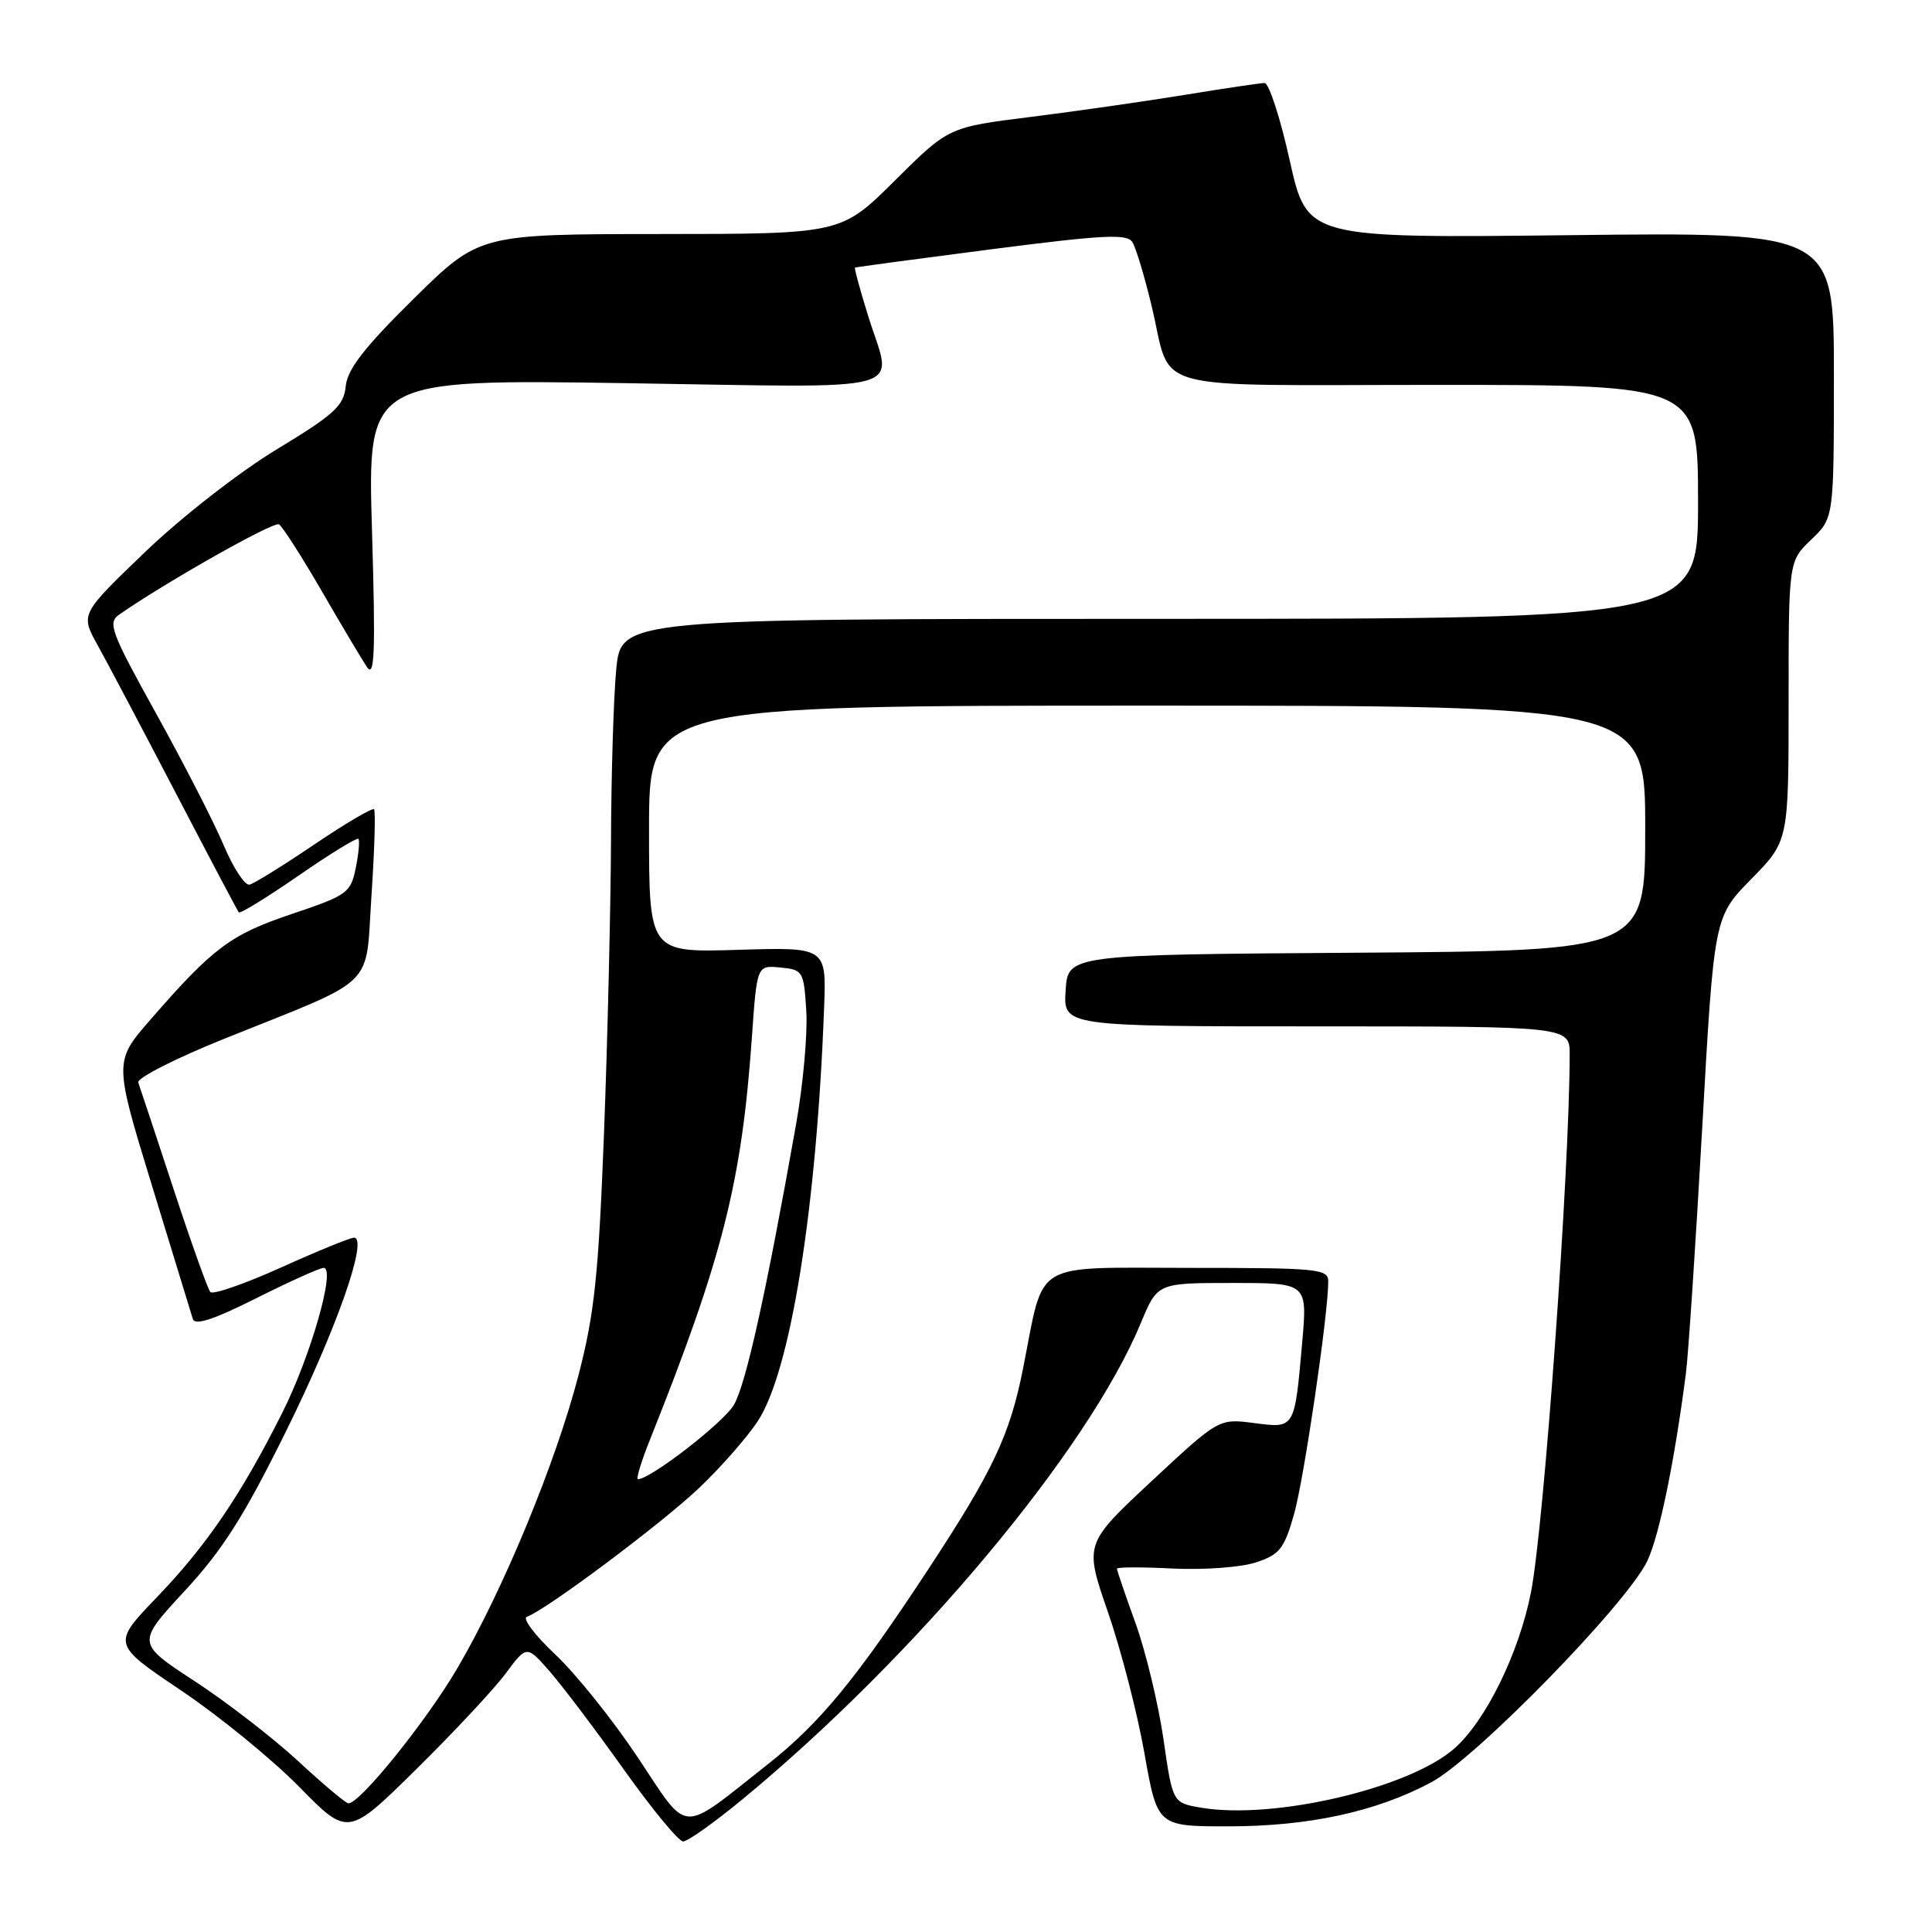<?xml version="1.0" encoding="UTF-8" standalone="no"?>
<!DOCTYPE svg PUBLIC "-//W3C//DTD SVG 1.1//EN" "http://www.w3.org/Graphics/SVG/1.1/DTD/svg11.dtd" >
<svg xmlns="http://www.w3.org/2000/svg" xmlns:xlink="http://www.w3.org/1999/xlink" version="1.1" viewBox="0 0 256 256">
 <g >
 <path fill="currentColor"
d=" M 98.34 238.45 C 121.35 219.47 144.17 192.19 151.17 175.30 C 153.37 170.00 153.37 170.00 163.30 170.00 C 173.23 170.00 173.23 170.00 172.56 177.75 C 171.53 189.41 171.62 189.27 166.16 188.56 C 161.50 187.96 161.50 187.96 152.59 196.26 C 143.68 204.57 143.68 204.57 146.80 213.59 C 148.52 218.55 150.70 226.97 151.64 232.30 C 153.36 242.00 153.36 242.00 162.73 242.00 C 173.40 242.00 182.30 240.08 189.62 236.18 C 195.52 233.05 215.59 212.48 218.28 206.83 C 219.86 203.49 221.88 193.68 223.39 182.00 C 223.71 179.53 224.68 164.90 225.55 149.50 C 227.12 121.50 227.12 121.50 232.06 116.47 C 237.00 111.44 237.00 111.44 237.00 92.91 C 237.00 74.37 237.00 74.37 240.00 71.50 C 243.00 68.63 243.00 68.63 243.00 49.69 C 243.00 30.76 243.00 30.76 208.09 31.16 C 173.19 31.56 173.19 31.56 170.90 21.28 C 169.65 15.63 168.14 11.00 167.56 11.00 C 166.98 11.01 162.22 11.71 157.00 12.57 C 151.78 13.42 142.59 14.74 136.60 15.49 C 125.69 16.85 125.69 16.85 118.57 23.93 C 111.45 31.00 111.45 31.00 87.48 31.01 C 63.50 31.03 63.50 31.03 54.81 39.59 C 48.28 46.03 46.04 48.91 45.81 51.18 C 45.54 53.79 44.32 54.91 36.64 59.56 C 31.66 62.58 24.05 68.52 19.22 73.15 C 10.66 81.37 10.66 81.37 12.91 85.44 C 14.15 87.67 18.80 96.47 23.25 105.00 C 27.69 113.53 31.47 120.68 31.64 120.89 C 31.81 121.11 35.37 118.92 39.54 116.04 C 43.71 113.15 47.29 110.96 47.49 111.15 C 47.68 111.35 47.53 113.09 47.14 115.01 C 46.46 118.32 46.03 118.63 38.66 121.11 C 30.55 123.84 28.24 125.56 19.96 135.08 C 15.10 140.65 15.10 140.65 20.13 157.08 C 22.89 166.11 25.33 174.07 25.55 174.77 C 25.83 175.67 28.33 174.85 33.96 172.02 C 38.36 169.81 42.38 168.00 42.89 168.00 C 44.52 168.00 41.17 179.72 37.38 187.25 C 31.91 198.12 27.39 204.77 20.79 211.64 C 14.84 217.84 14.84 217.84 24.02 224.01 C 29.07 227.41 36.10 233.15 39.65 236.77 C 46.11 243.35 46.11 243.35 55.16 234.43 C 60.14 229.52 65.47 223.81 67.00 221.75 C 69.79 217.99 69.79 217.99 72.84 221.47 C 74.51 223.38 78.93 229.23 82.66 234.47 C 86.39 239.71 89.92 244.00 90.52 244.00 C 91.12 244.00 94.64 241.50 98.34 238.45 Z  M 84.50 232.85 C 81.20 227.90 76.29 221.77 73.58 219.23 C 70.88 216.69 69.18 214.44 69.81 214.23 C 72.26 213.41 87.76 201.82 92.67 197.13 C 95.52 194.42 98.99 190.46 100.39 188.34 C 104.74 181.77 108.20 160.22 109.20 133.50 C 109.50 125.50 109.50 125.50 97.75 125.86 C 86.00 126.21 86.00 126.21 86.00 109.86 C 86.00 93.50 86.00 93.50 152.00 93.50 C 218.00 93.50 218.00 93.50 218.00 109.74 C 218.00 125.98 218.00 125.98 179.75 126.24 C 141.50 126.50 141.50 126.50 141.20 131.25 C 140.89 136.00 140.89 136.00 174.45 136.00 C 208.00 136.00 208.00 136.00 207.99 139.75 C 207.97 155.21 204.58 202.26 202.86 211.00 C 201.26 219.08 196.86 228.05 192.69 231.70 C 186.68 236.97 168.77 241.15 159.16 239.53 C 155.38 238.89 155.38 238.89 154.16 230.41 C 153.48 225.75 151.82 218.86 150.47 215.10 C 149.11 211.34 148.00 208.08 148.00 207.86 C 148.00 207.64 151.34 207.63 155.42 207.84 C 159.53 208.04 164.43 207.68 166.41 207.03 C 169.56 205.99 170.16 205.23 171.46 200.67 C 172.79 195.98 176.00 174.16 176.00 169.79 C 176.00 168.13 174.62 168.00 157.62 168.00 C 136.46 168.00 138.44 166.81 135.58 181.23 C 133.82 190.16 131.61 194.84 122.96 208.00 C 113.45 222.47 108.63 228.33 101.77 233.75 C 89.89 243.12 91.40 243.20 84.50 232.85 Z  M 39.50 233.35 C 36.20 230.30 30.03 225.53 25.79 222.76 C 18.08 217.72 18.08 217.72 24.46 210.82 C 29.50 205.38 32.33 200.92 37.87 189.71 C 44.59 176.14 48.85 164.00 46.90 164.00 C 46.40 164.00 42.05 165.78 37.24 167.95 C 32.43 170.12 28.22 171.58 27.87 171.20 C 27.53 170.81 25.33 164.65 22.98 157.50 C 20.63 150.35 18.53 144.02 18.32 143.44 C 18.11 142.86 23.23 140.25 29.72 137.64 C 50.27 129.38 48.38 131.22 49.23 118.56 C 49.63 112.54 49.78 107.45 49.56 107.23 C 49.34 107.01 45.79 109.10 41.67 111.88 C 37.55 114.67 33.68 117.07 33.07 117.22 C 32.46 117.37 30.92 115.03 29.64 112.00 C 28.36 108.97 24.34 101.13 20.70 94.57 C 14.69 83.73 14.24 82.52 15.79 81.44 C 22.01 77.11 36.28 69.05 36.97 69.48 C 37.43 69.77 39.96 73.71 42.59 78.25 C 45.22 82.79 47.93 87.35 48.62 88.38 C 49.64 89.91 49.77 86.50 49.29 70.26 C 48.70 50.26 48.70 50.26 82.85 50.77 C 121.66 51.36 118.28 52.29 115.04 41.88 C 113.96 38.42 113.18 35.53 113.29 35.46 C 113.41 35.39 121.54 34.30 131.36 33.03 C 146.25 31.11 149.35 30.95 150.05 32.09 C 150.52 32.83 151.65 36.61 152.58 40.47 C 155.40 52.18 151.16 51.00 190.54 51.00 C 225.00 51.00 225.00 51.00 225.00 66.50 C 225.00 82.00 225.00 82.00 153.64 82.00 C 82.29 82.00 82.29 82.00 81.65 88.75 C 81.30 92.46 80.99 102.70 80.96 111.50 C 80.92 120.30 80.51 137.62 80.04 150.00 C 79.31 168.96 78.78 174.03 76.66 182.20 C 73.65 193.81 66.68 210.68 60.62 221.02 C 56.51 228.05 47.63 239.06 46.16 238.95 C 45.80 238.93 42.80 236.41 39.50 233.35 Z  M 86.13 190.75 C 95.75 166.66 98.28 156.66 99.63 137.44 C 100.30 127.90 100.30 127.90 103.40 128.20 C 106.41 128.49 106.51 128.67 106.84 134.00 C 107.02 137.03 106.41 143.78 105.48 149.00 C 101.53 171.27 98.82 183.50 97.24 186.16 C 95.84 188.53 86.19 196.00 84.53 196.00 C 84.25 196.00 84.97 193.64 86.13 190.75 Z "/>
</g>
</svg>